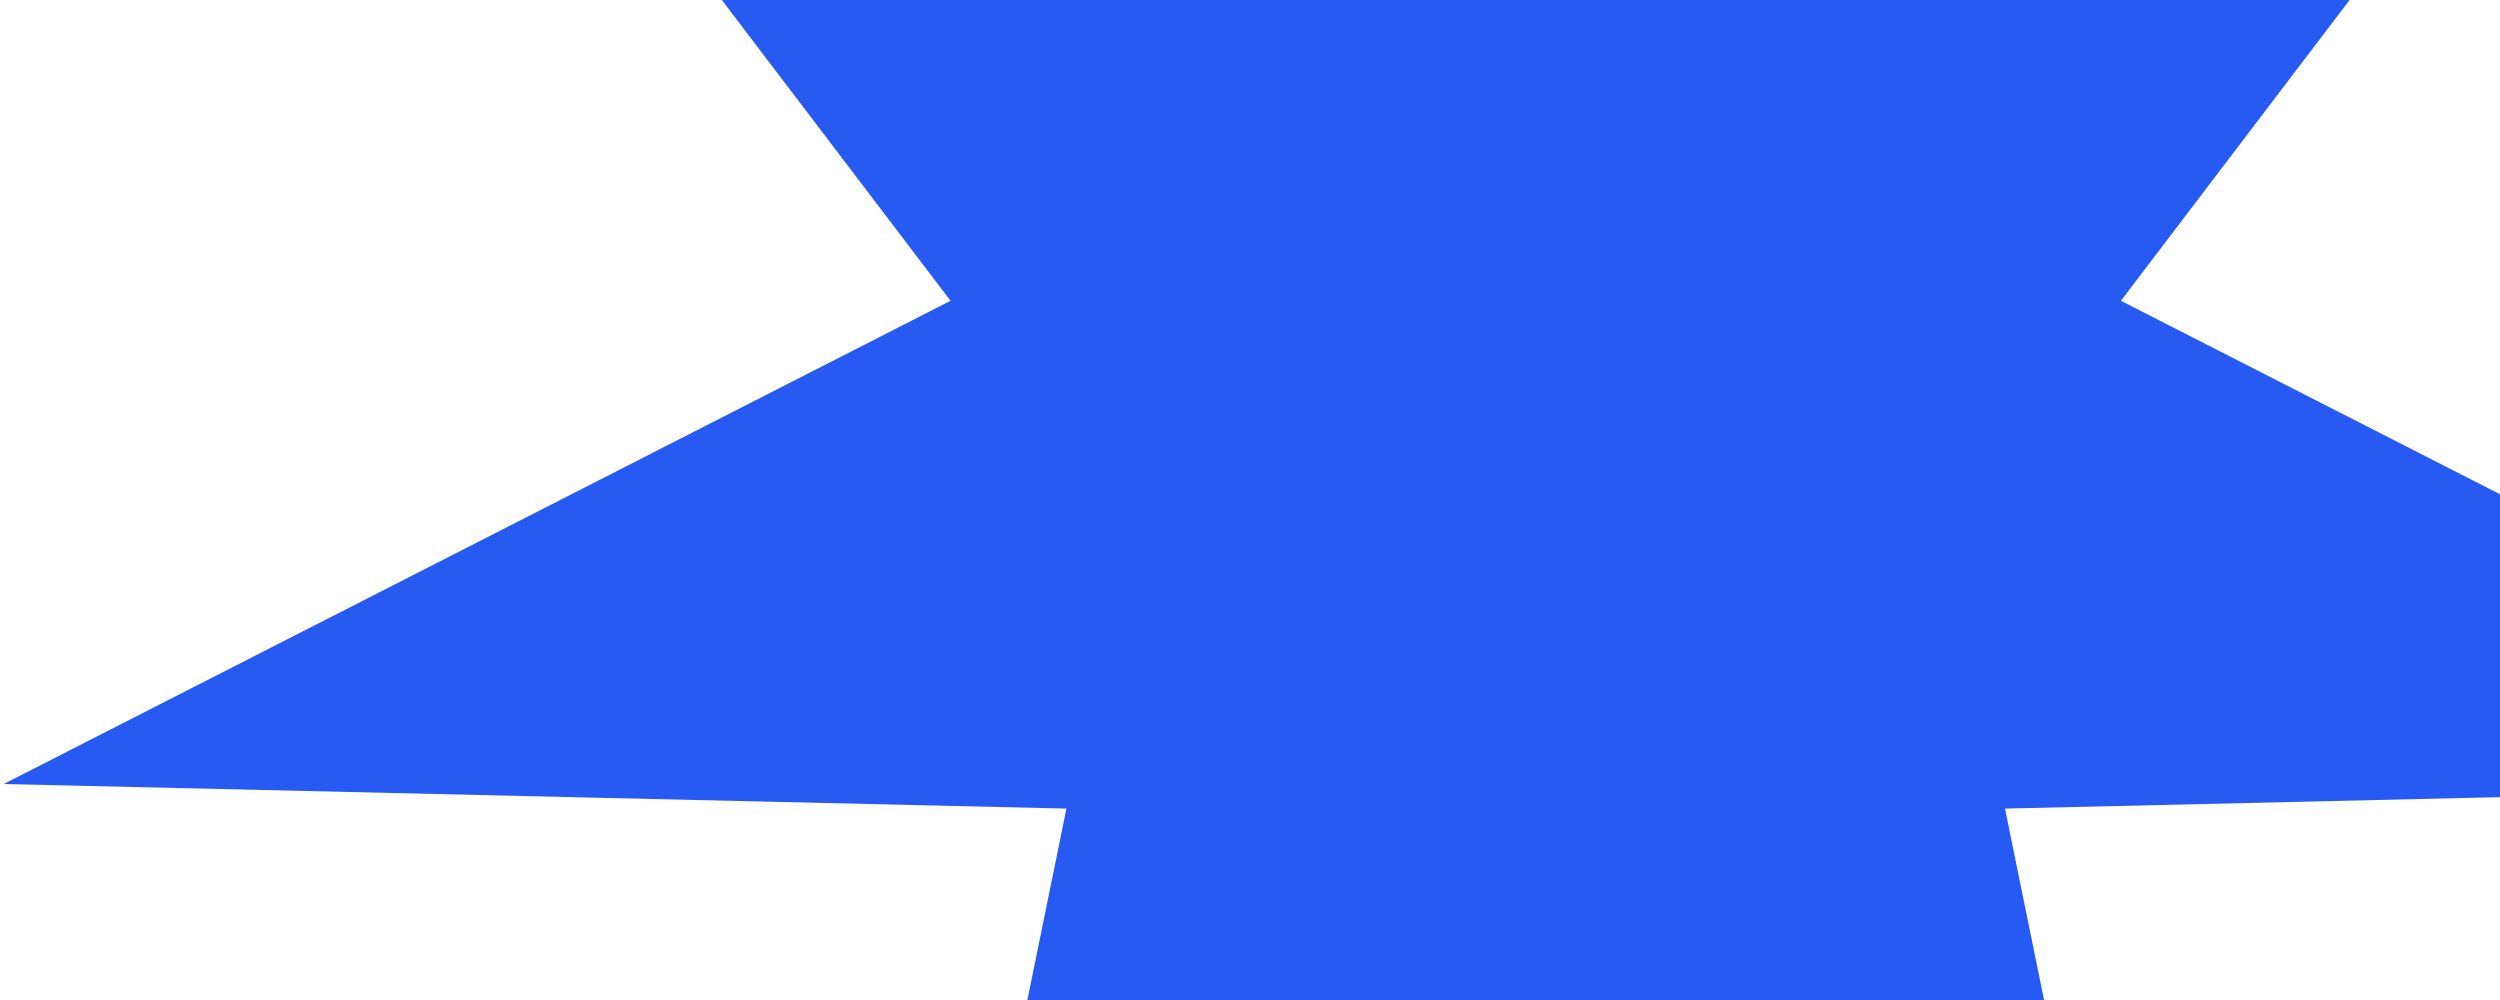 <svg width="140" height="56" viewBox="0 0 140 56" fill="none" xmlns="http://www.w3.org/2000/svg">
<path d="M86 -63.677L100.584 -5.961L154.801 -30.544L118.77 16.844L171.794 43.905L112.28 45.281L124.182 103.609L86 57.936L47.818 103.609L59.72 45.281L0.206 43.905L53.23 16.844L17.199 -30.544L71.416 -5.961L86 -63.677Z" fill="#275AF2"/>
</svg>
